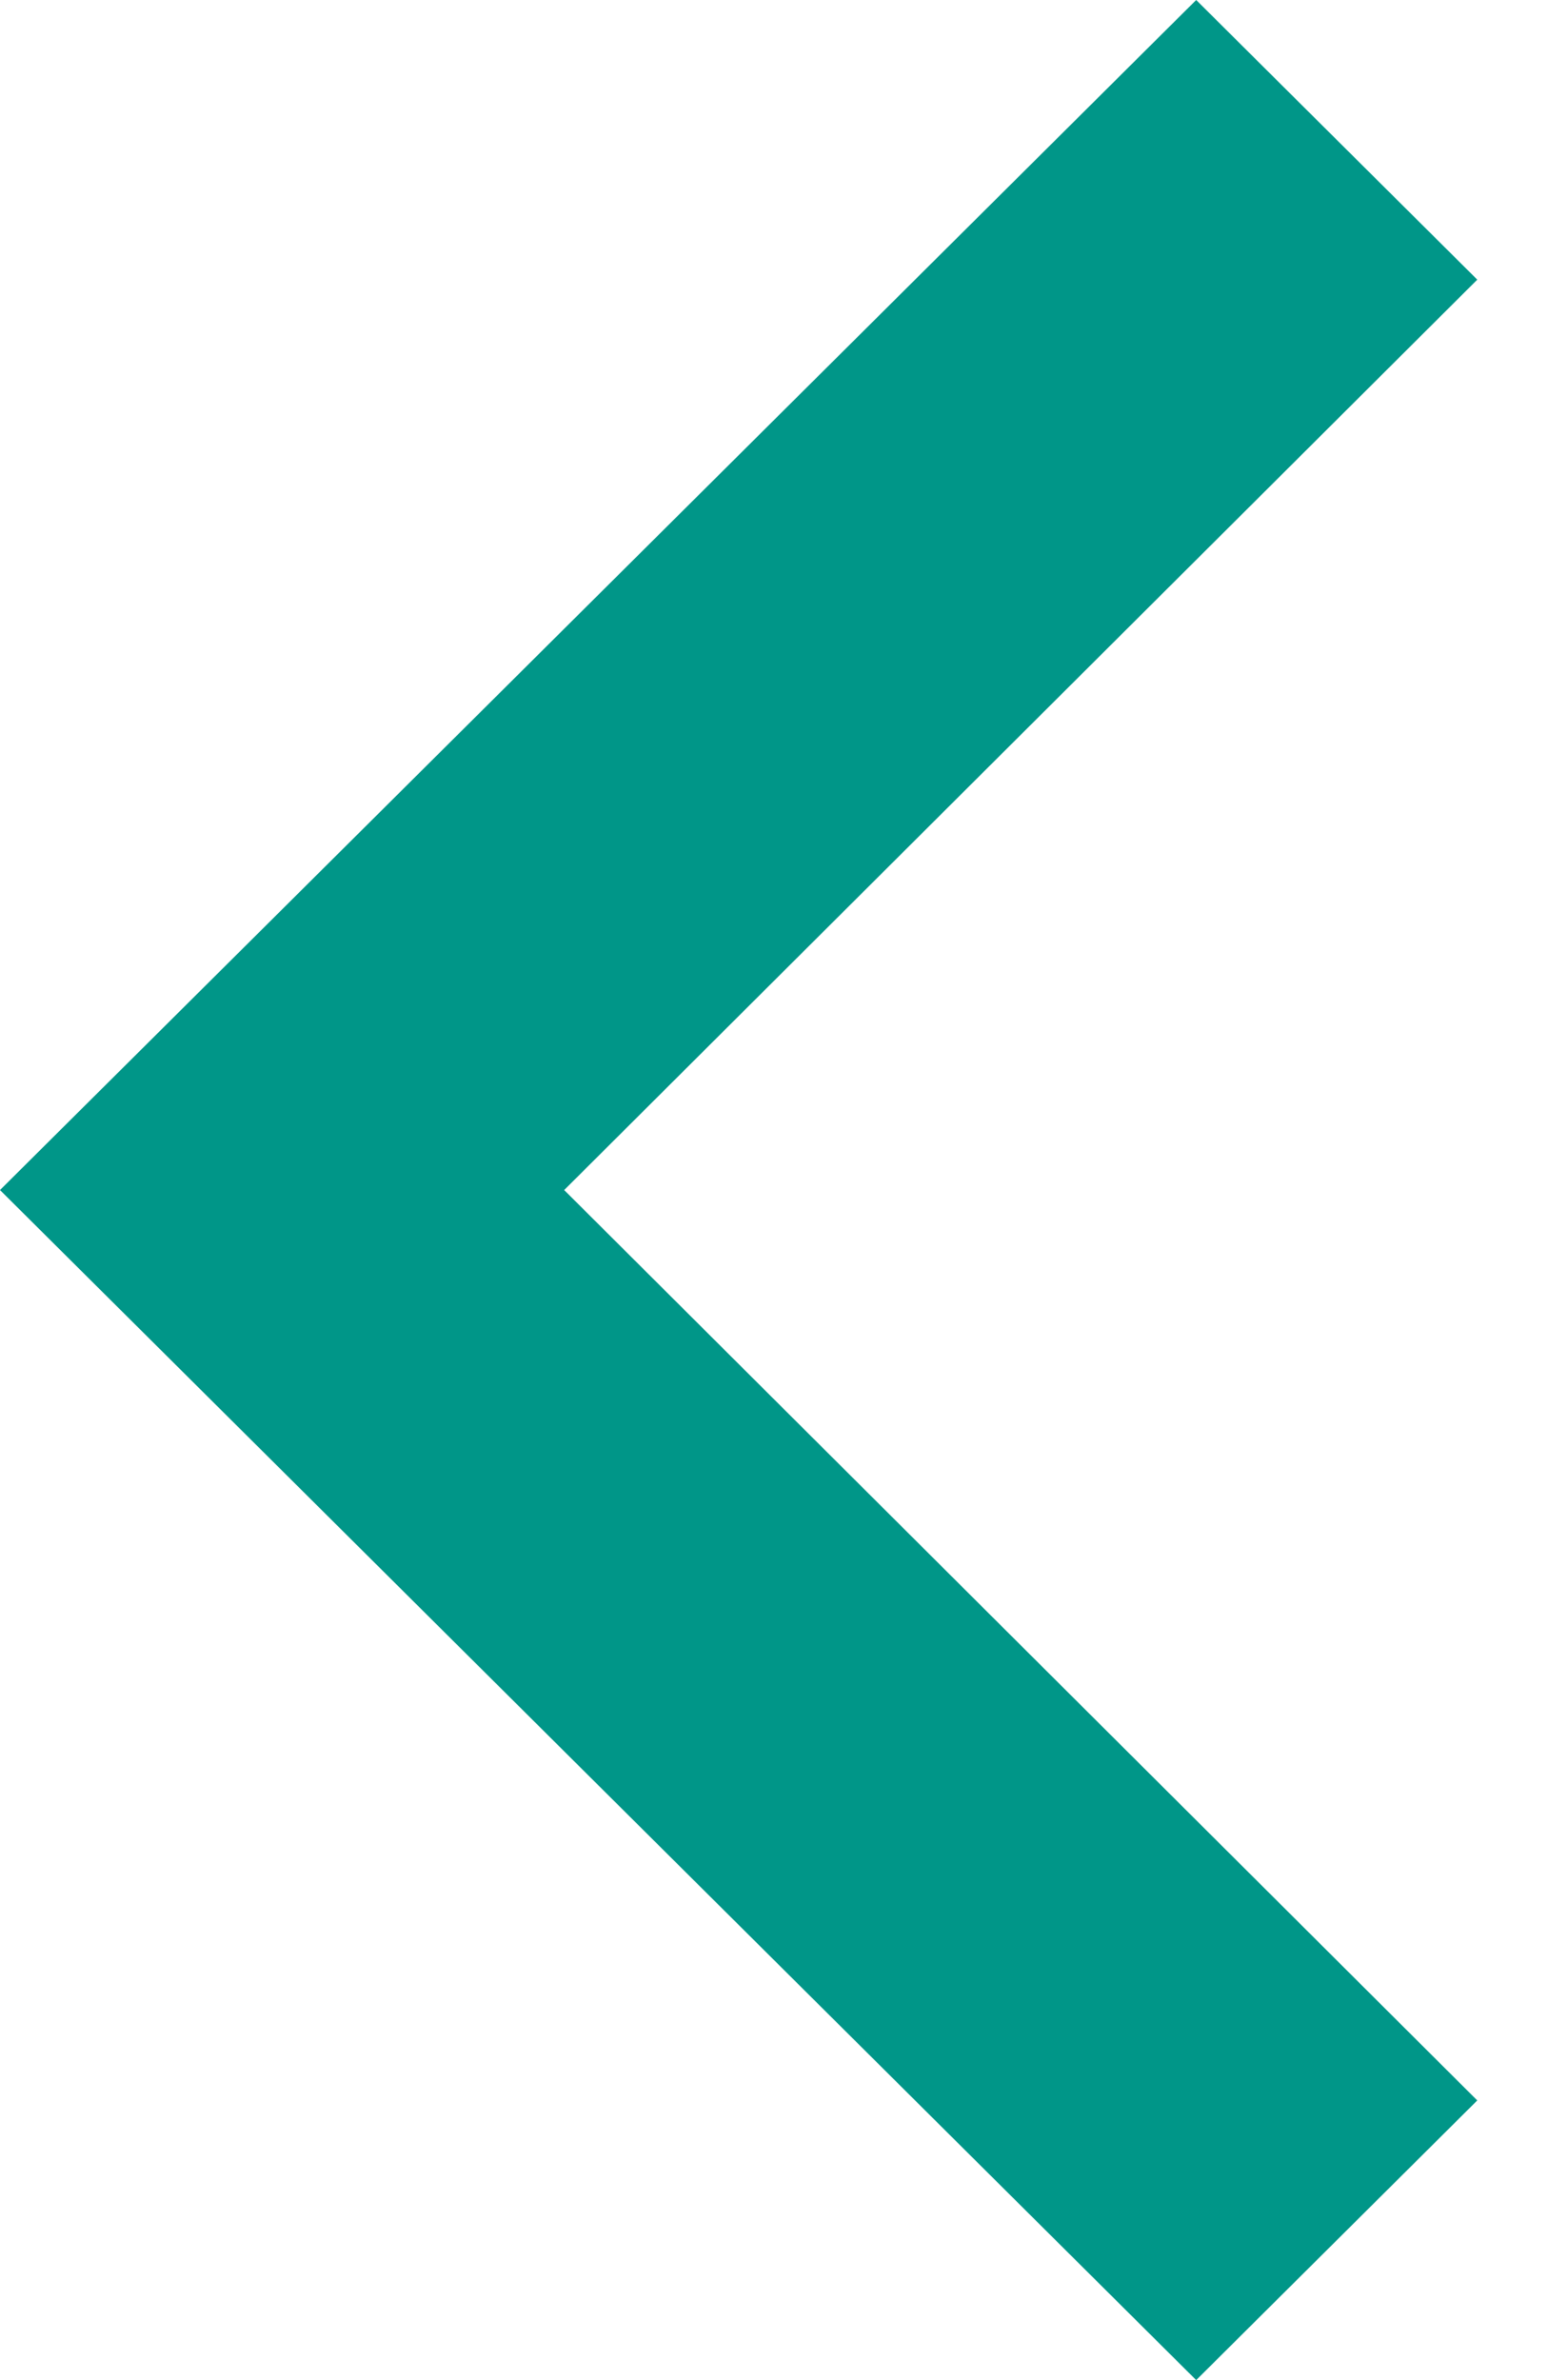 <svg width="13" height="20" viewBox="0 0 13 20" fill="none" xmlns="http://www.w3.org/2000/svg">
<path d="M12.414 2.35L10.052 0L0 10L10.052 20L12.414 17.65L4.741 10L12.414 2.35Z" fill="#009688"/>
</svg>
